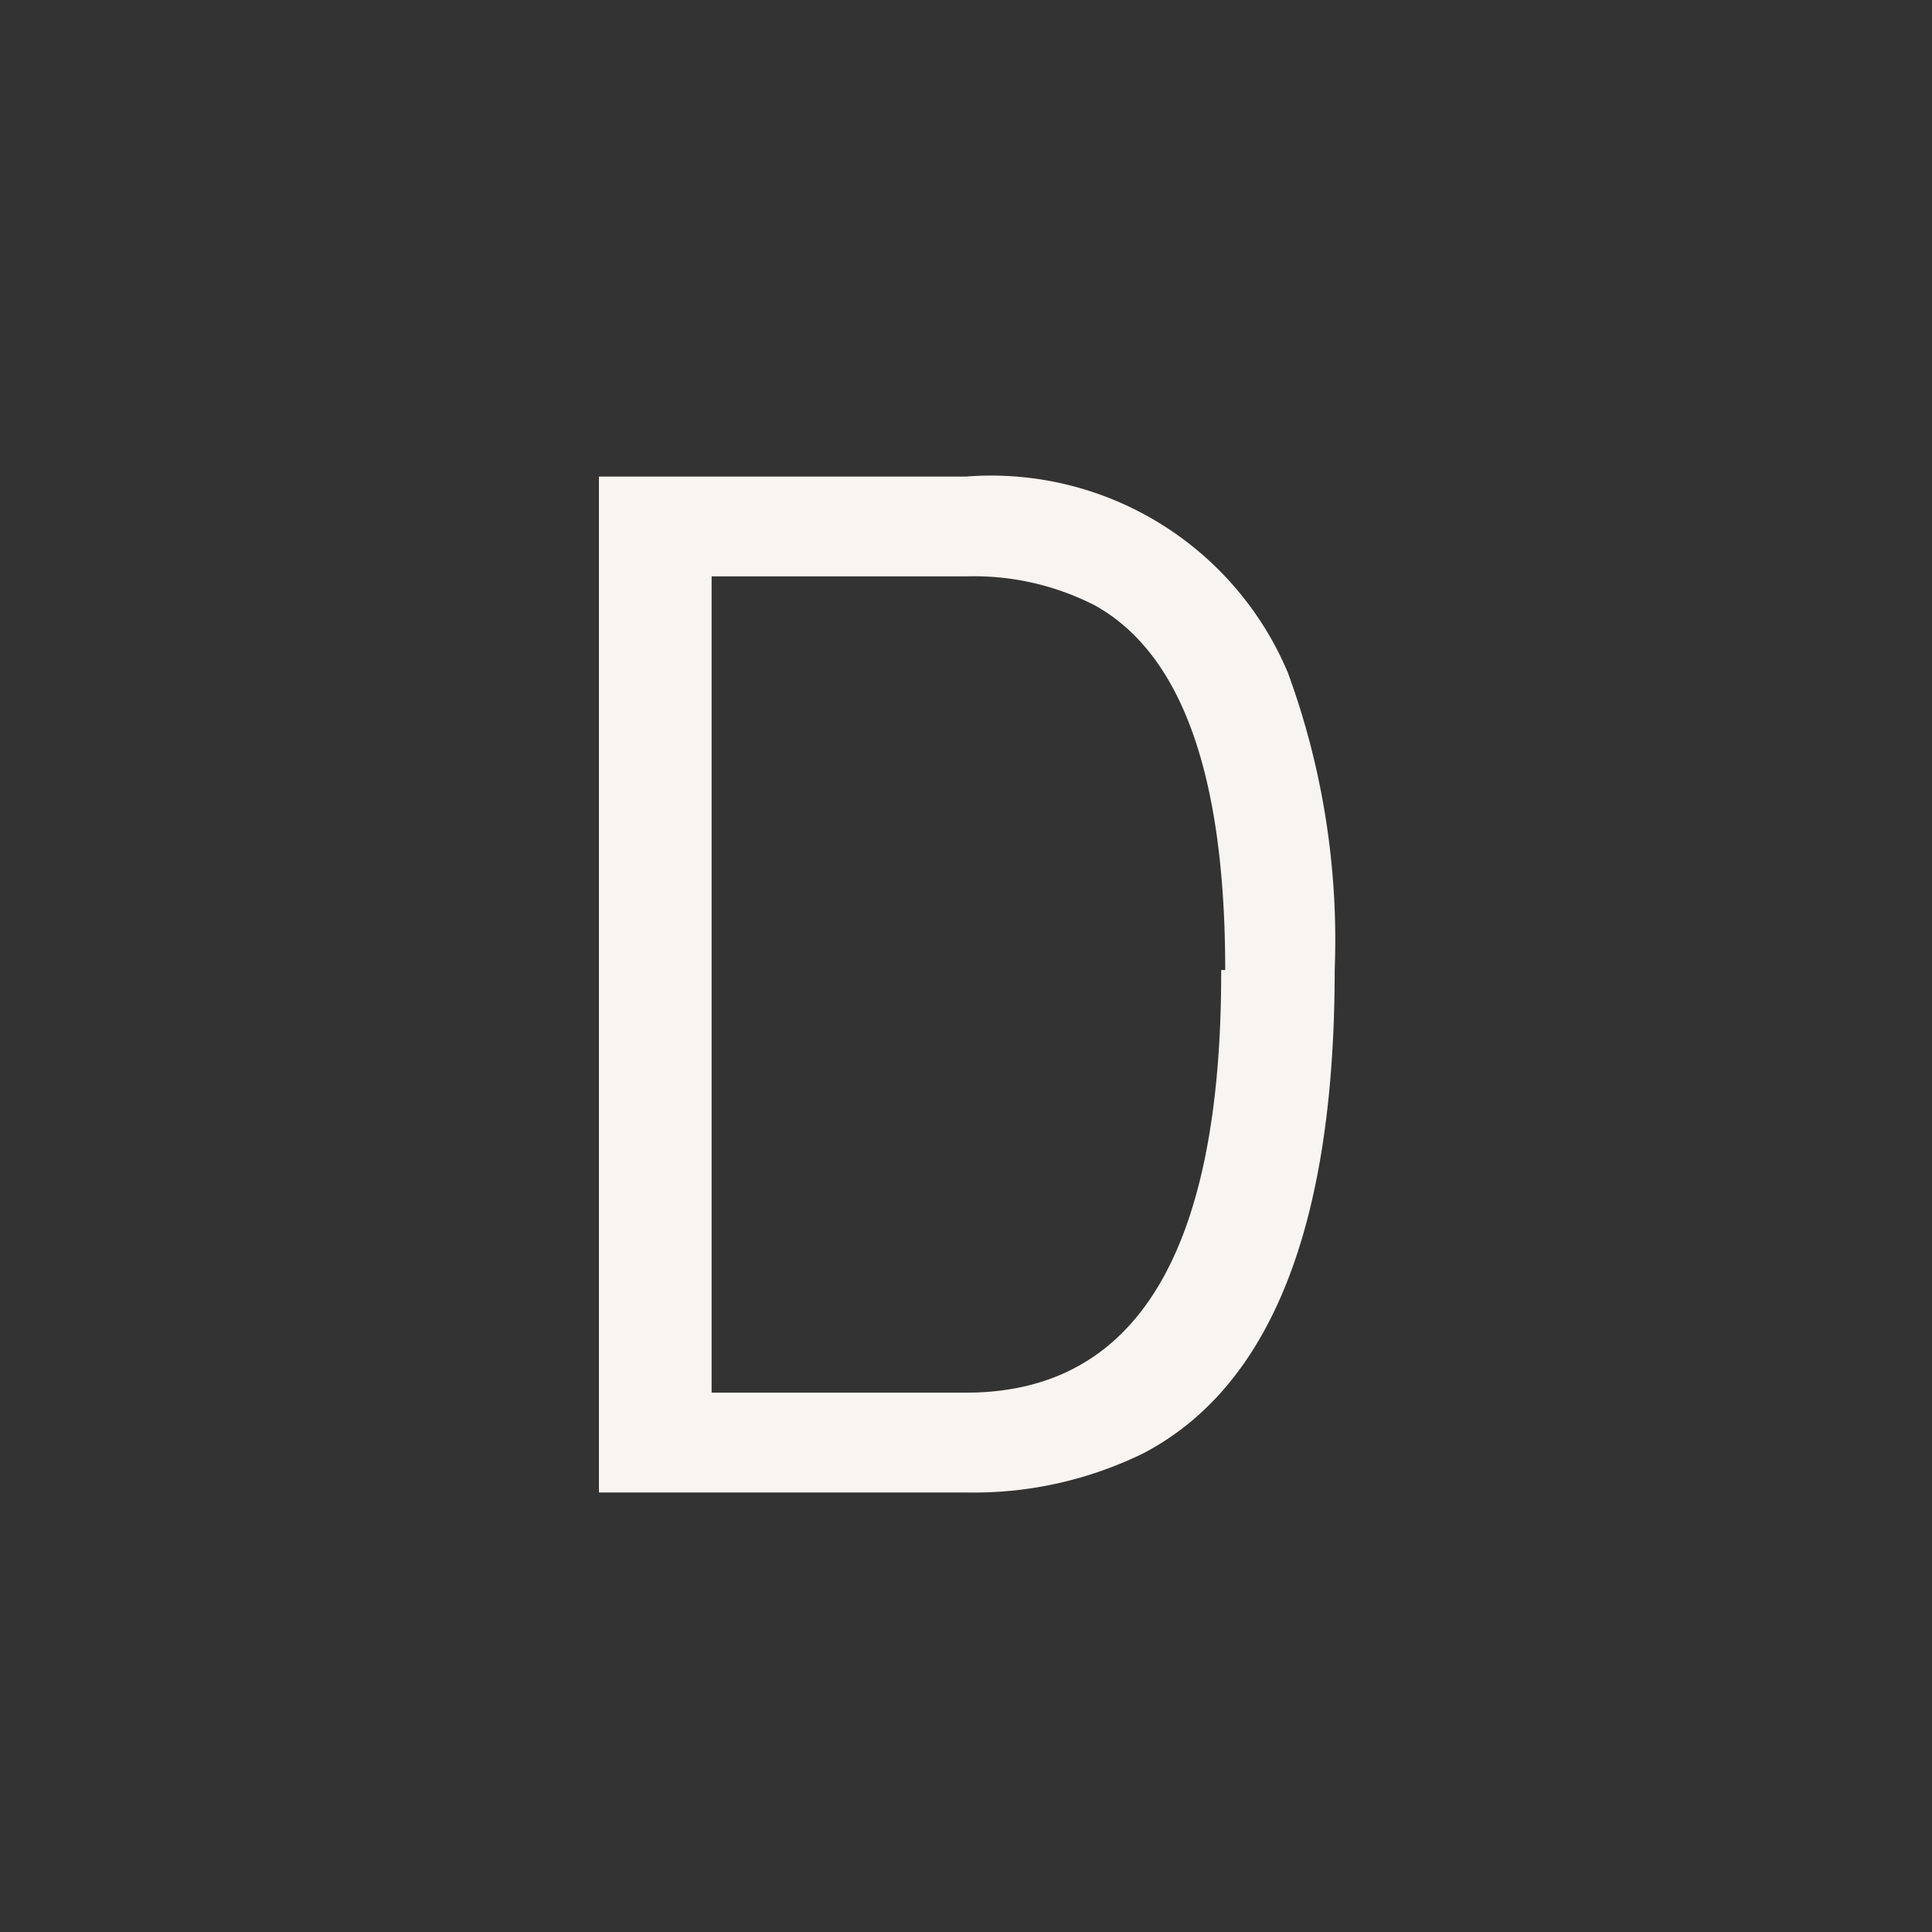 <svg id="Layer_1" data-name="Layer 1" xmlns="http://www.w3.org/2000/svg" viewBox="0 0 24 24"><rect x="0" y="0" width="24" height="24" fill="#333333" stroke="none"/><defs><style>.cls-1{fill:none;}.cls-2{fill:#f7f4f1;}</style></defs><g id="classic_ArrowDown"><g id="Group_170095" data-name="Group 170095"><rect id="Rectangle_626066" data-name="Rectangle 626066" class="cls-1" x="2.88" y="2.88" width="18.24" height="18.24"/><path id="Path_75998" data-name="Path 75998" class="cls-2" d="M12,18.54H7.44V5.92H12A4,4,0,0,1,16,8.36a9.65,9.65,0,0,1,.58,3.69q0,4.75-2.37,6A4.78,4.78,0,0,1,12,18.54Zm3.22-6.49q0-3.63-1.62-4.53A3.29,3.29,0,0,0,12,7.16H8.84V17.3H12Q15.18,17.3,15.17,12.05Z"/></g></g></svg>